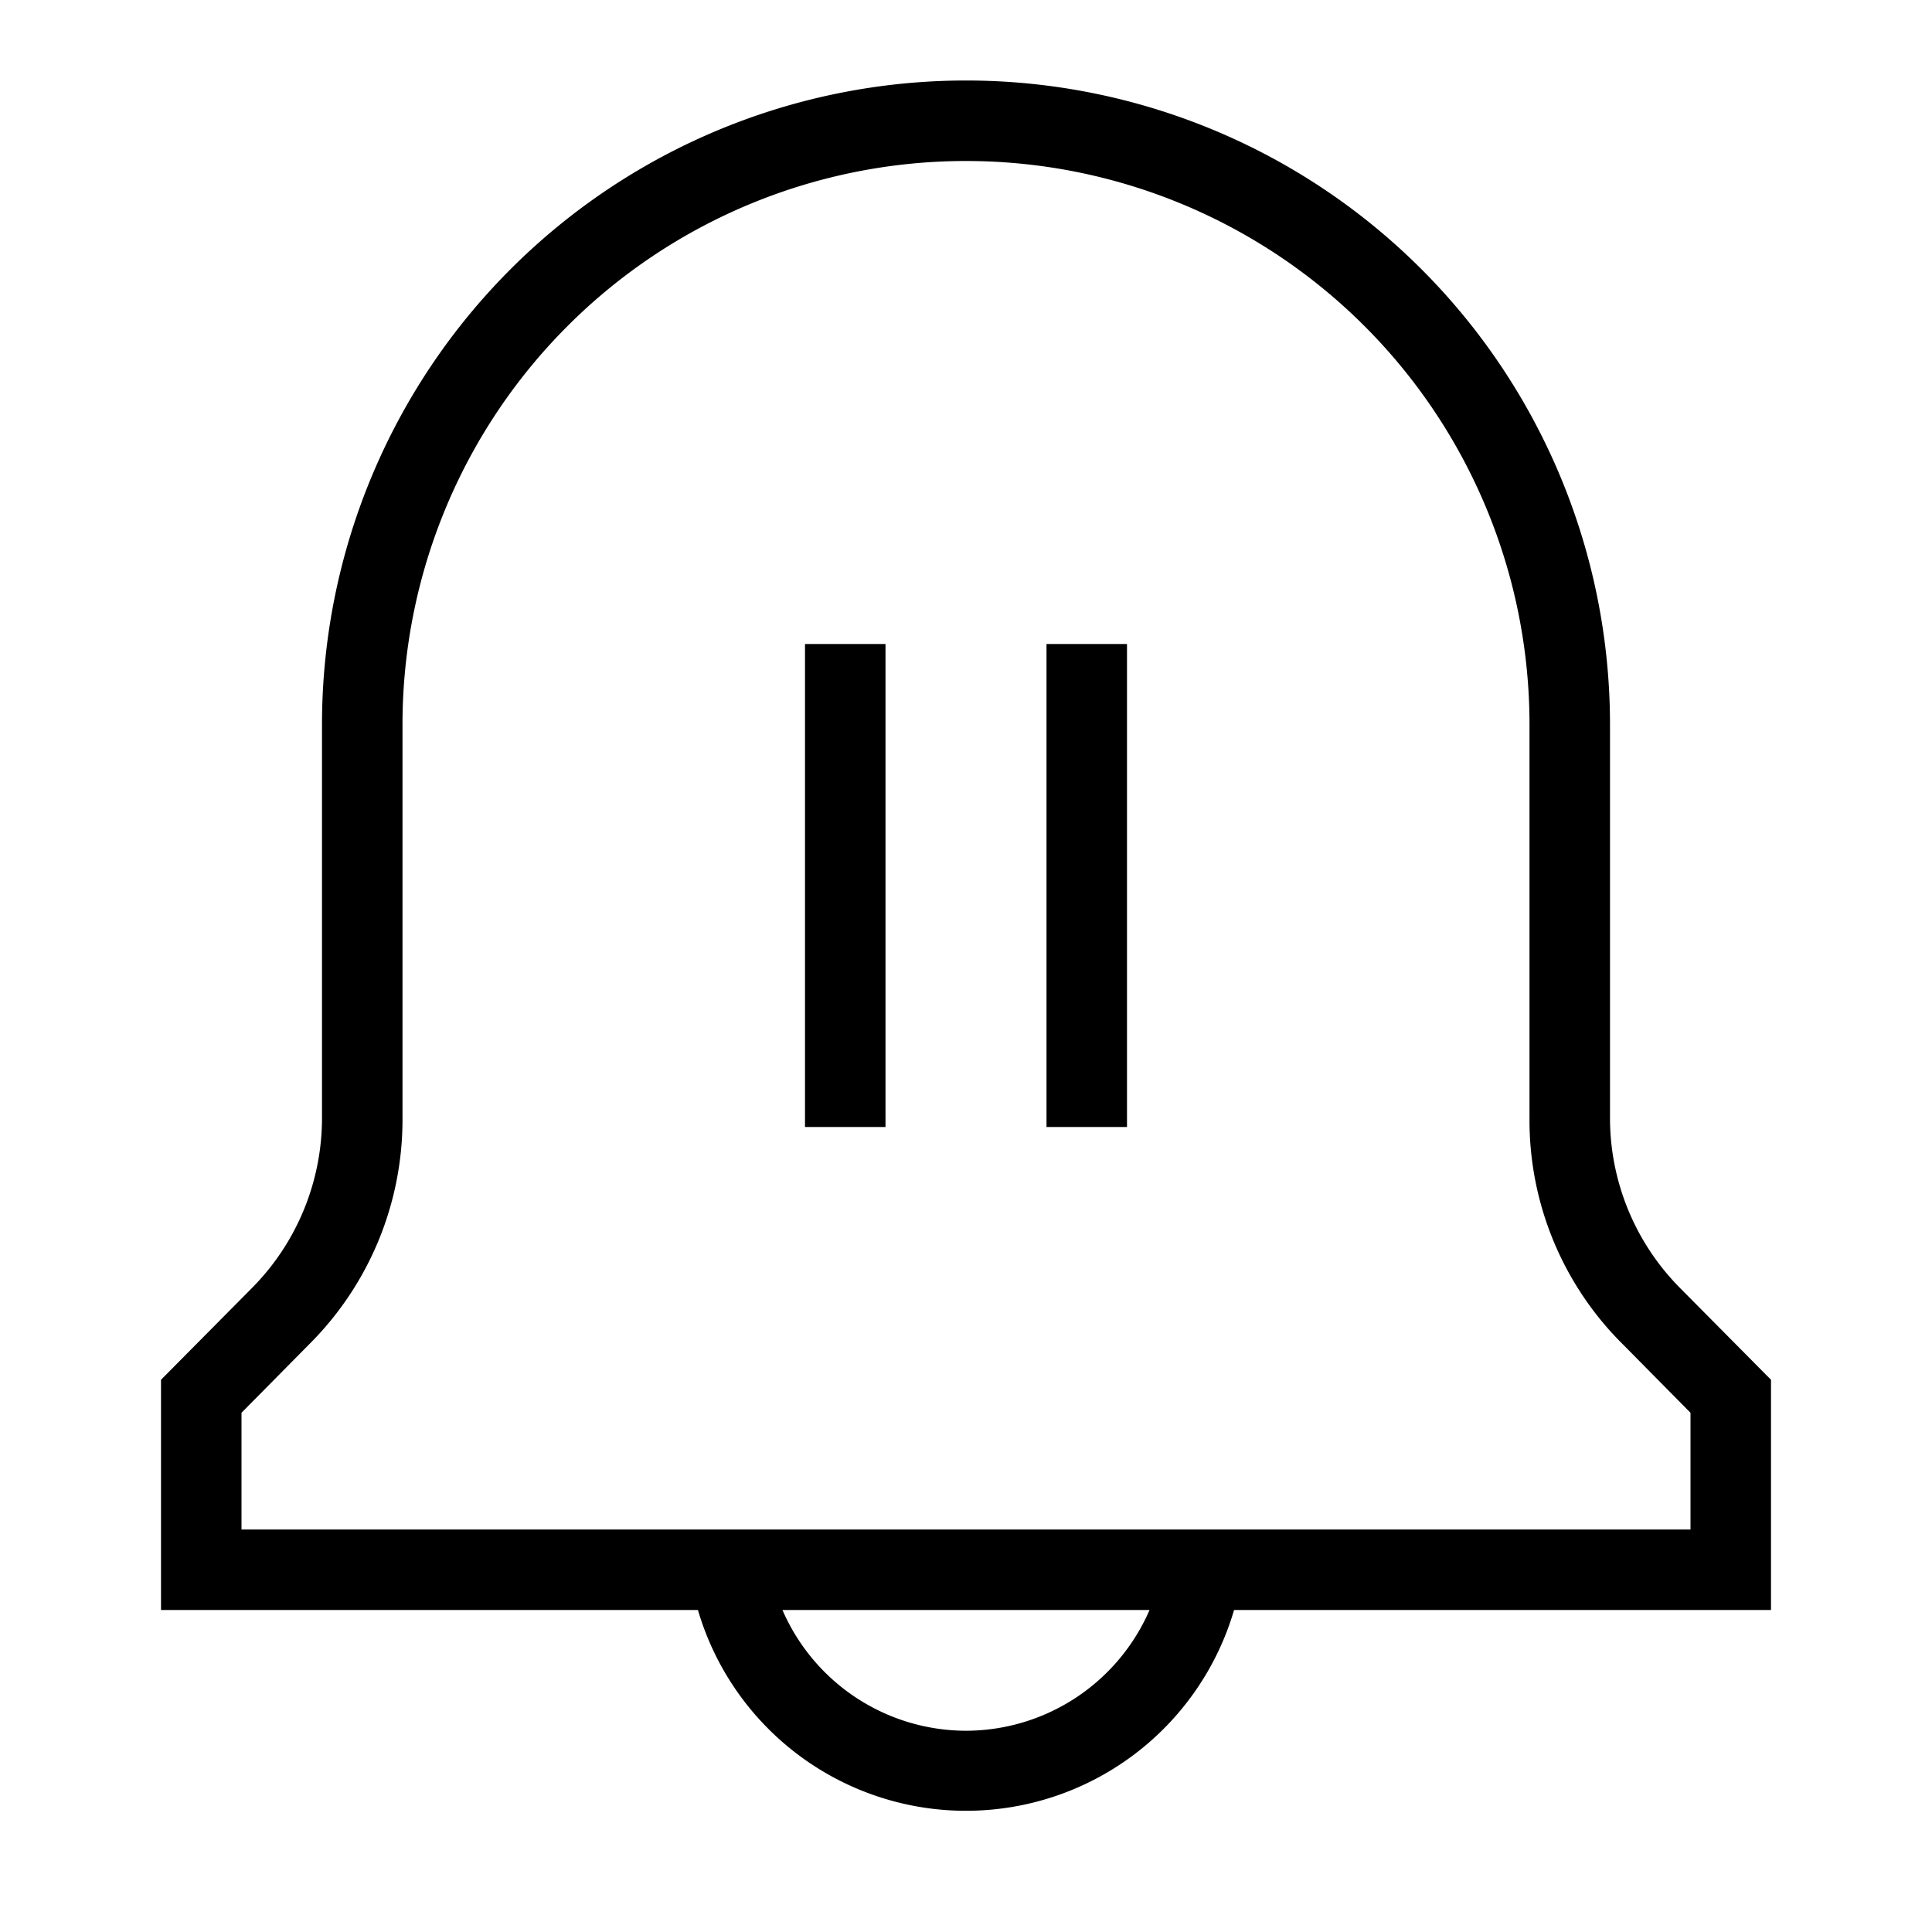 <svg xmlns="http://www.w3.org/2000/svg" viewBox="0 0 24 24"><title>iconoteka_notification_paused_r_s</title><g id="Clear_3" data-name="Clear 3"><path d="M20.87,16A3,3,0,0,1,20,13.89V9A8,8,0,0,0,4,9v4.89A3,3,0,0,1,3.13,16L2,17.14V20H8.67a3.47,3.47,0,0,0,6.66,0H22V17.14ZM12,21.5A2.49,2.49,0,0,1,9.72,20h4.56A2.49,2.49,0,0,1,12,21.5ZM21,19H3V17.55l.83-.84A3.94,3.94,0,0,0,5,13.89V9A7,7,0,0,1,19,9v4.89a3.92,3.92,0,0,0,1.17,2.82l.83.84Zm-8-5h1V8H13Zm-3,0h1V8H10Z"/></g></svg>